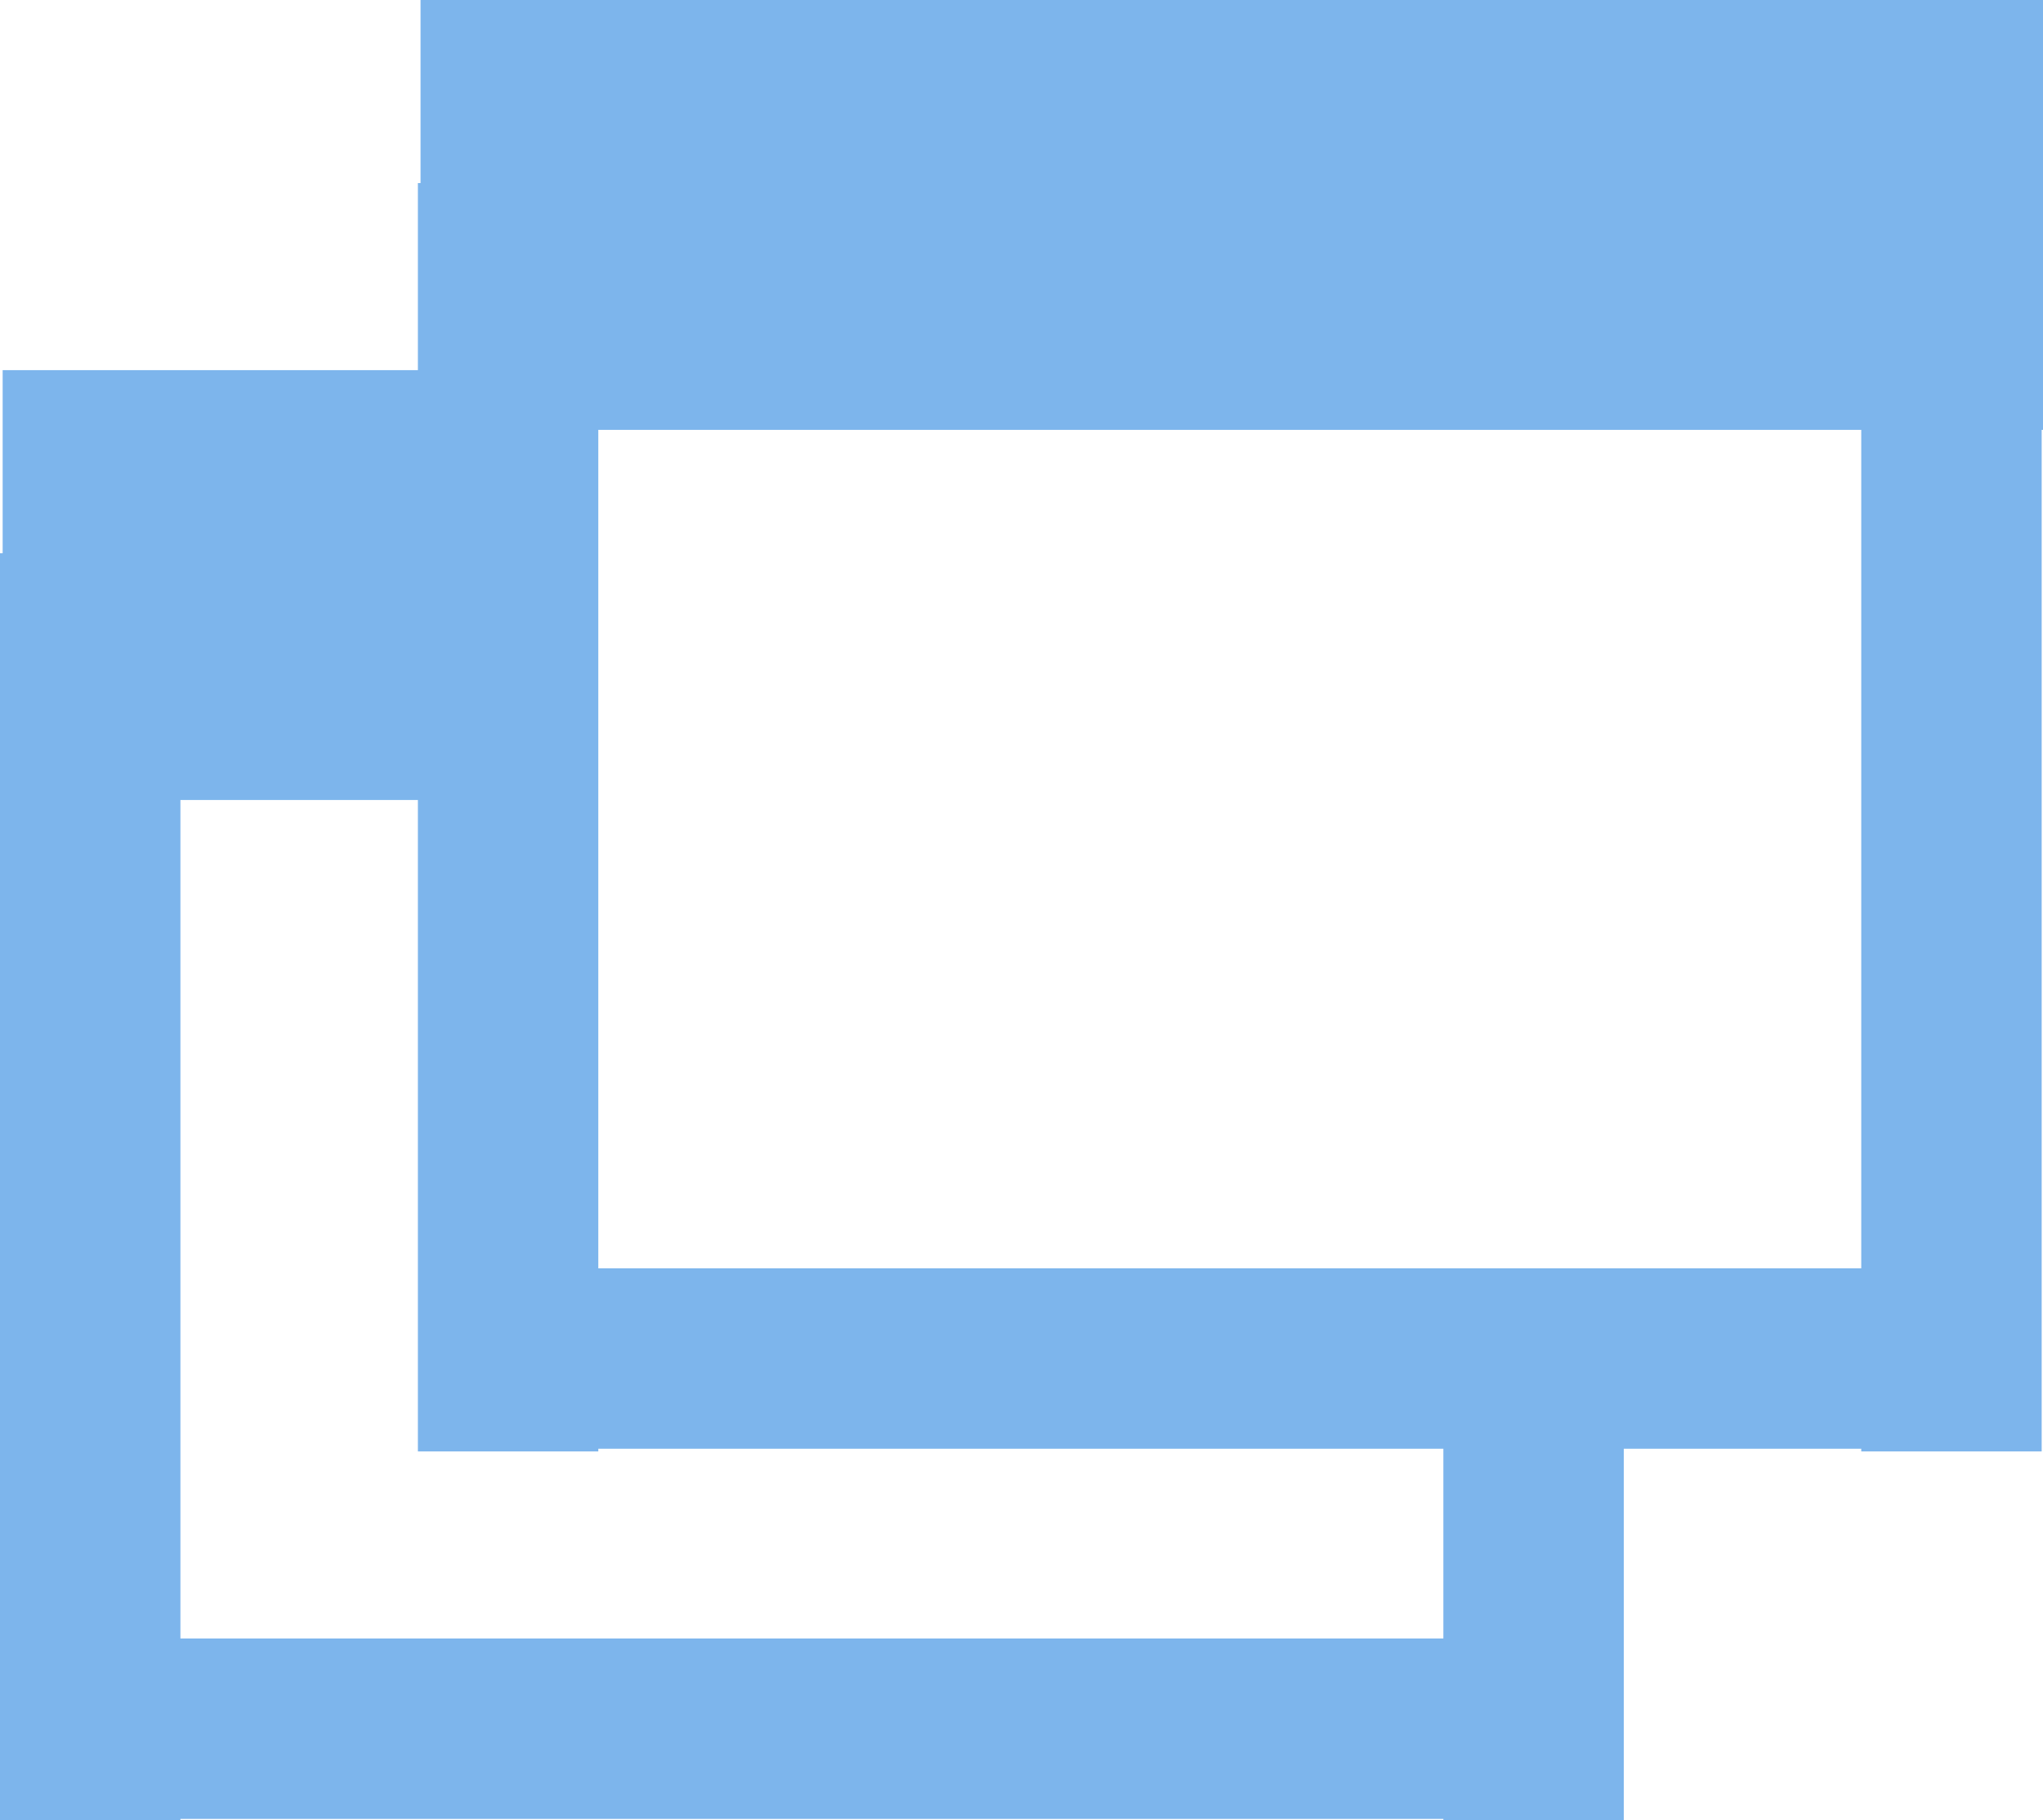 <?xml version="1.0"?>
<svg width="385" height="343" xmlns="http://www.w3.org/2000/svg" xmlns:svg="http://www.w3.org/2000/svg">
 <!-- Created with SVG-edit - https://github.com/SVG-Edit/svgedit-->
 <g class="layer">
  <title>Layer 1</title>
  <rect fill="#7db5ec" height="239" id="svg_7" stroke="#000000" stroke-dasharray="null" stroke-linecap="null" stroke-linejoin="null" stroke-opacity="0.19" stroke-width="0" width="34" x="0" y="104.25"/>
  <rect fill="#7db5ec" height="239" id="svg_17" stroke="#000000" stroke-dasharray="null" stroke-linecap="null" stroke-linejoin="null" stroke-opacity="0.19" stroke-width="0" width="34" x="78.75" y="34.5"/>
  <rect fill="#7db5ec" height="79" id="svg_11" stroke="#000000" stroke-dasharray="null" stroke-linecap="null" stroke-linejoin="null" stroke-opacity="0.19" stroke-width="0" transform="rotate(90 40 110.25)" width="81" x="-0.5" y="70.75"/>
  <rect fill="#7db5ec" height="103" id="svg_10" stroke="#000000" stroke-dasharray="null" stroke-linecap="null" stroke-linejoin="null" stroke-opacity="0.19" stroke-width="0" width="34" x="272" y="240.25"/>
  <rect fill="#7db5ec" height="239" id="svg_13" stroke="#000000" stroke-dasharray="null" stroke-linecap="null" stroke-linejoin="null" stroke-opacity="0.19" stroke-width="0" transform="rotate(90 153 325.75)" width="34" x="136" y="206.25"/>
  <rect fill="#7db5ec" height="306" id="svg_16" stroke="#000000" stroke-dasharray="null" stroke-linecap="null" stroke-linejoin="null" stroke-opacity="0.19" stroke-width="0" transform="rotate(90 232.25 40.5)" width="81" x="191.75" y="-112.5"/>
  <rect fill="#7db5ec" height="239" id="svg_15" stroke="#000000" stroke-dasharray="null" stroke-linecap="null" stroke-linejoin="null" stroke-opacity="0.19" stroke-width="0" width="34" x="350.75" y="34.5"/>
  <rect fill="#7db5ec" height="239" id="svg_14" stroke="#000000" stroke-dasharray="null" stroke-linecap="null" stroke-linejoin="null" stroke-opacity="0.19" stroke-width="0" transform="rotate(90 231.75 256)" width="34" x="214.75" y="136.5"/>
 </g>
</svg>
